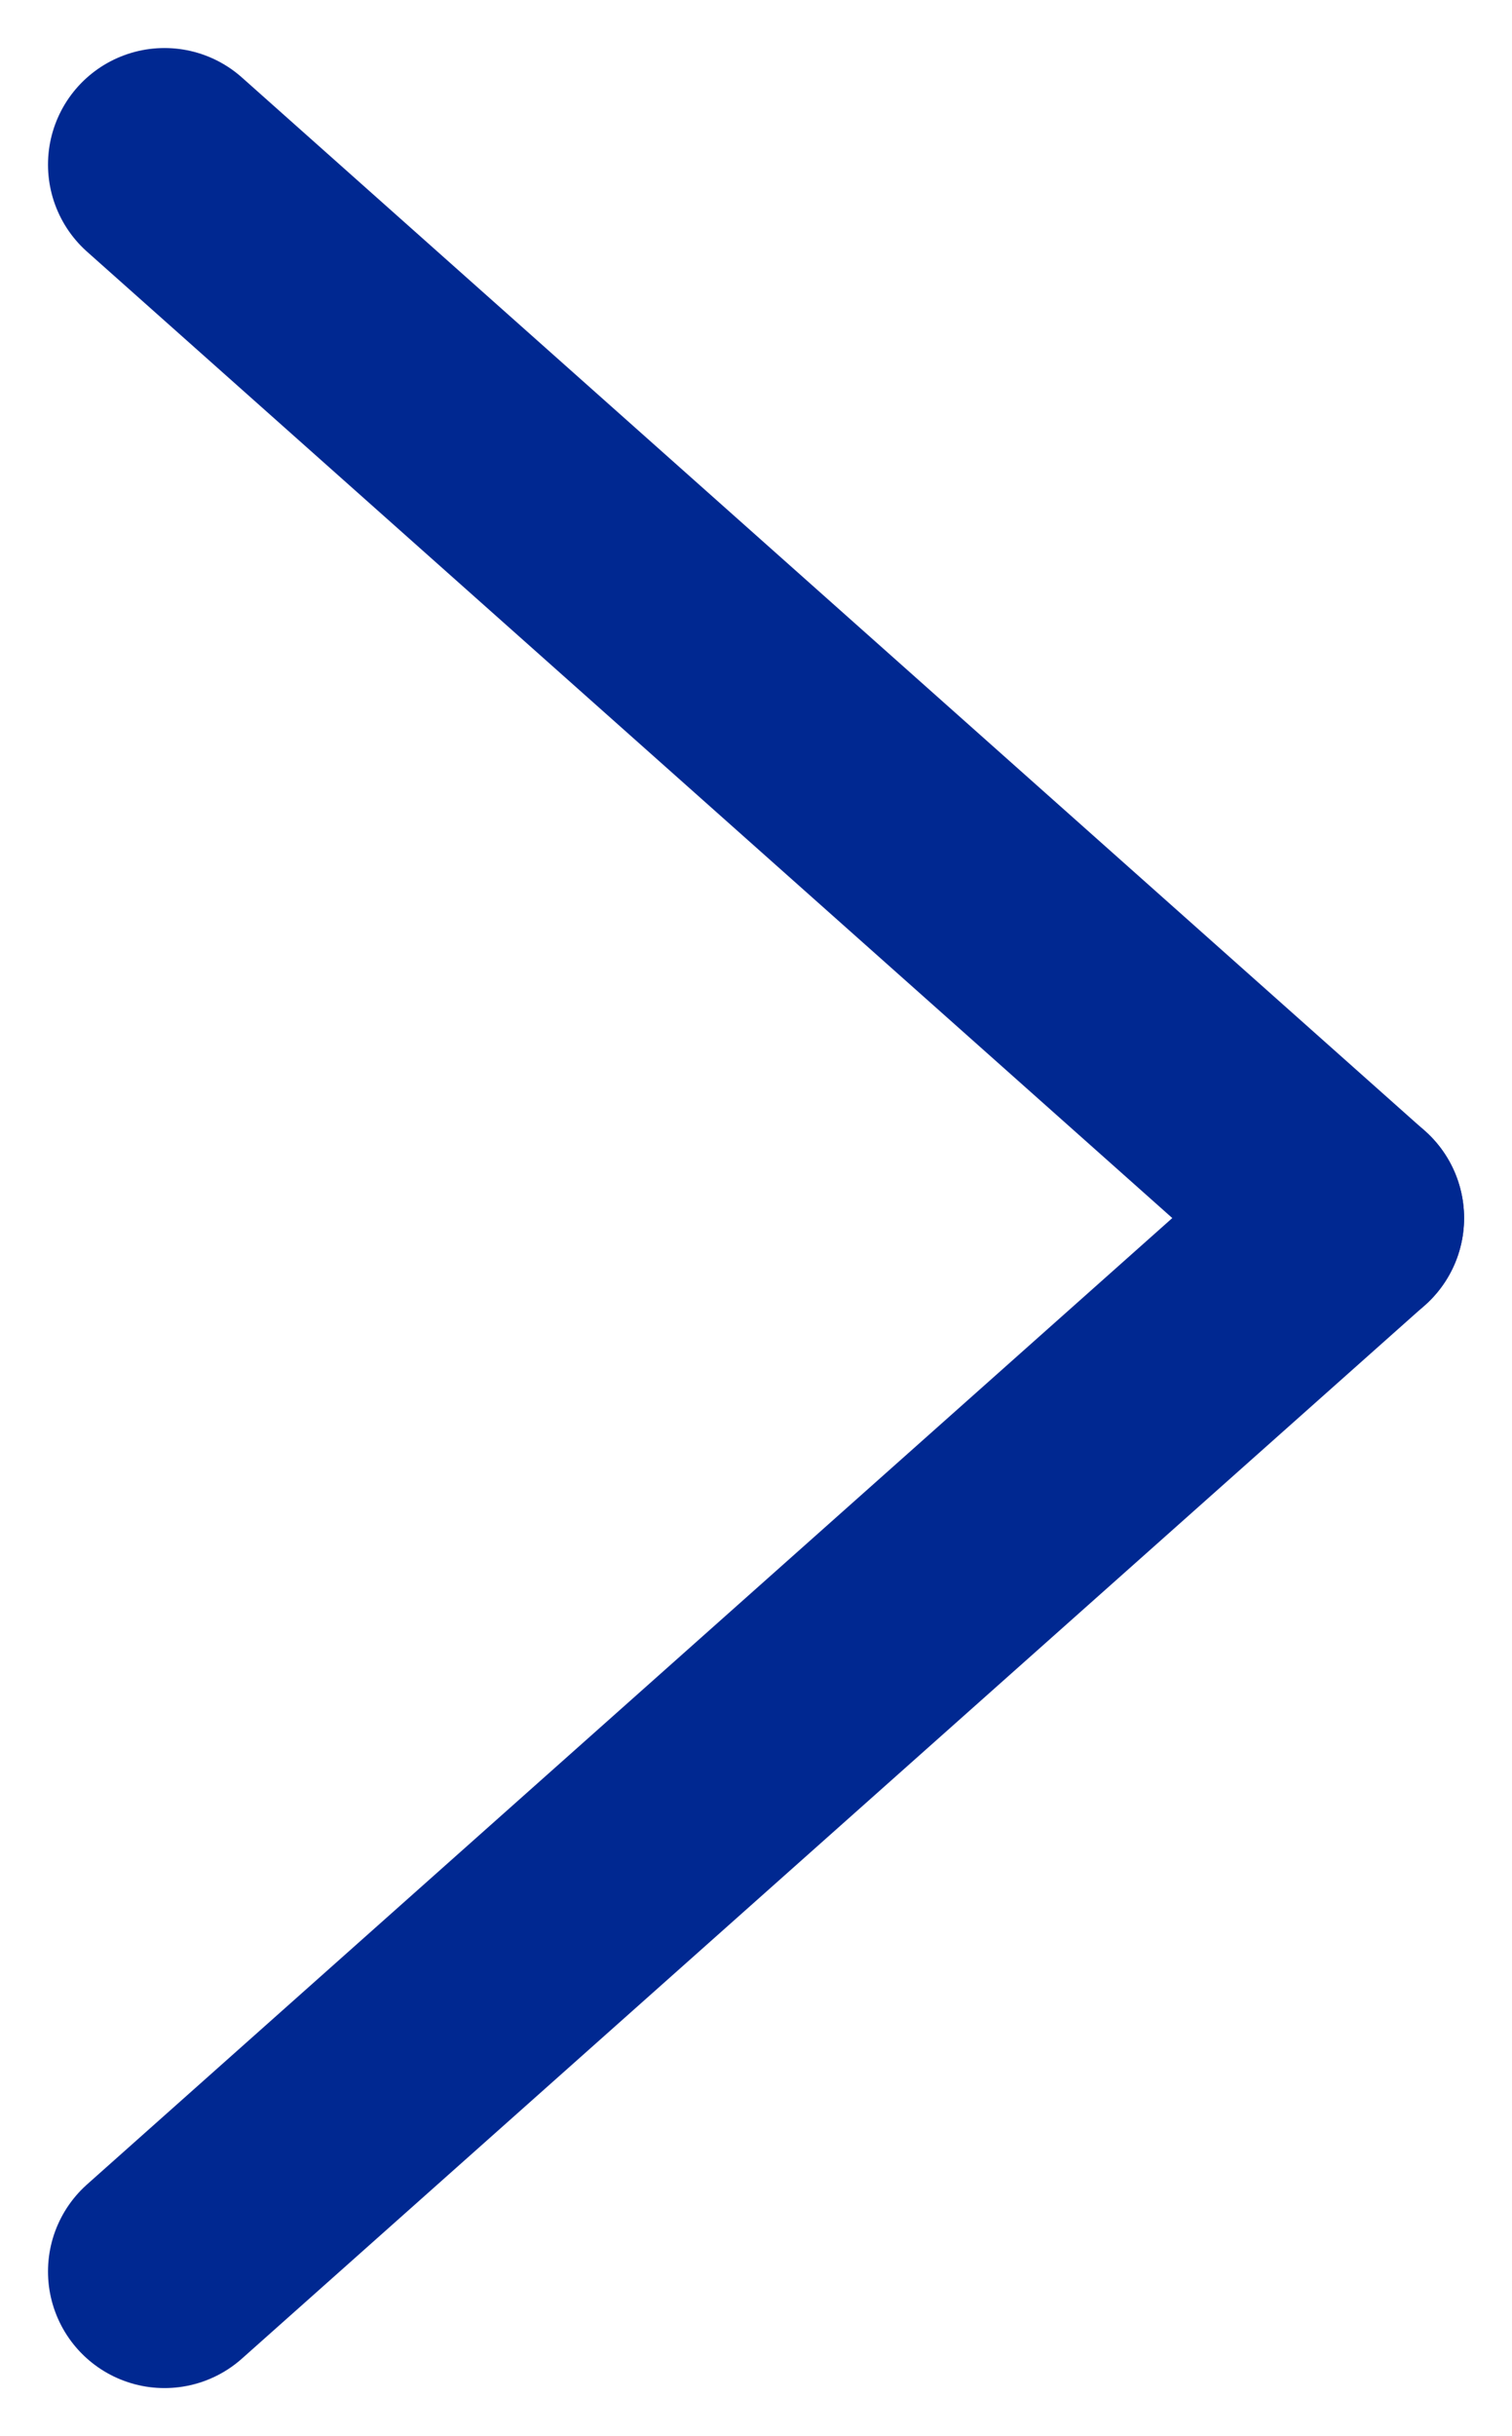 <svg xmlns="http://www.w3.org/2000/svg" width="19.468" height="31.344" viewBox="0 0 19.468 31.344">
  <g id="Group_108" data-name="Group 108" transform="translate(2.118 29.227) rotate(-90)">
    <line id="Line_2" data-name="Line 2" x2="13.555" y2="15.233" transform="translate(0 0)" fill="none" stroke="#002891" stroke-linecap="round" stroke-width="3"/>
    <line id="Line_3" data-name="Line 3" x1="13.555" y2="15.233" transform="translate(13.554 0)" fill="none" stroke="#002891" stroke-linecap="round" stroke-width="3"/>
  </g>
</svg>
